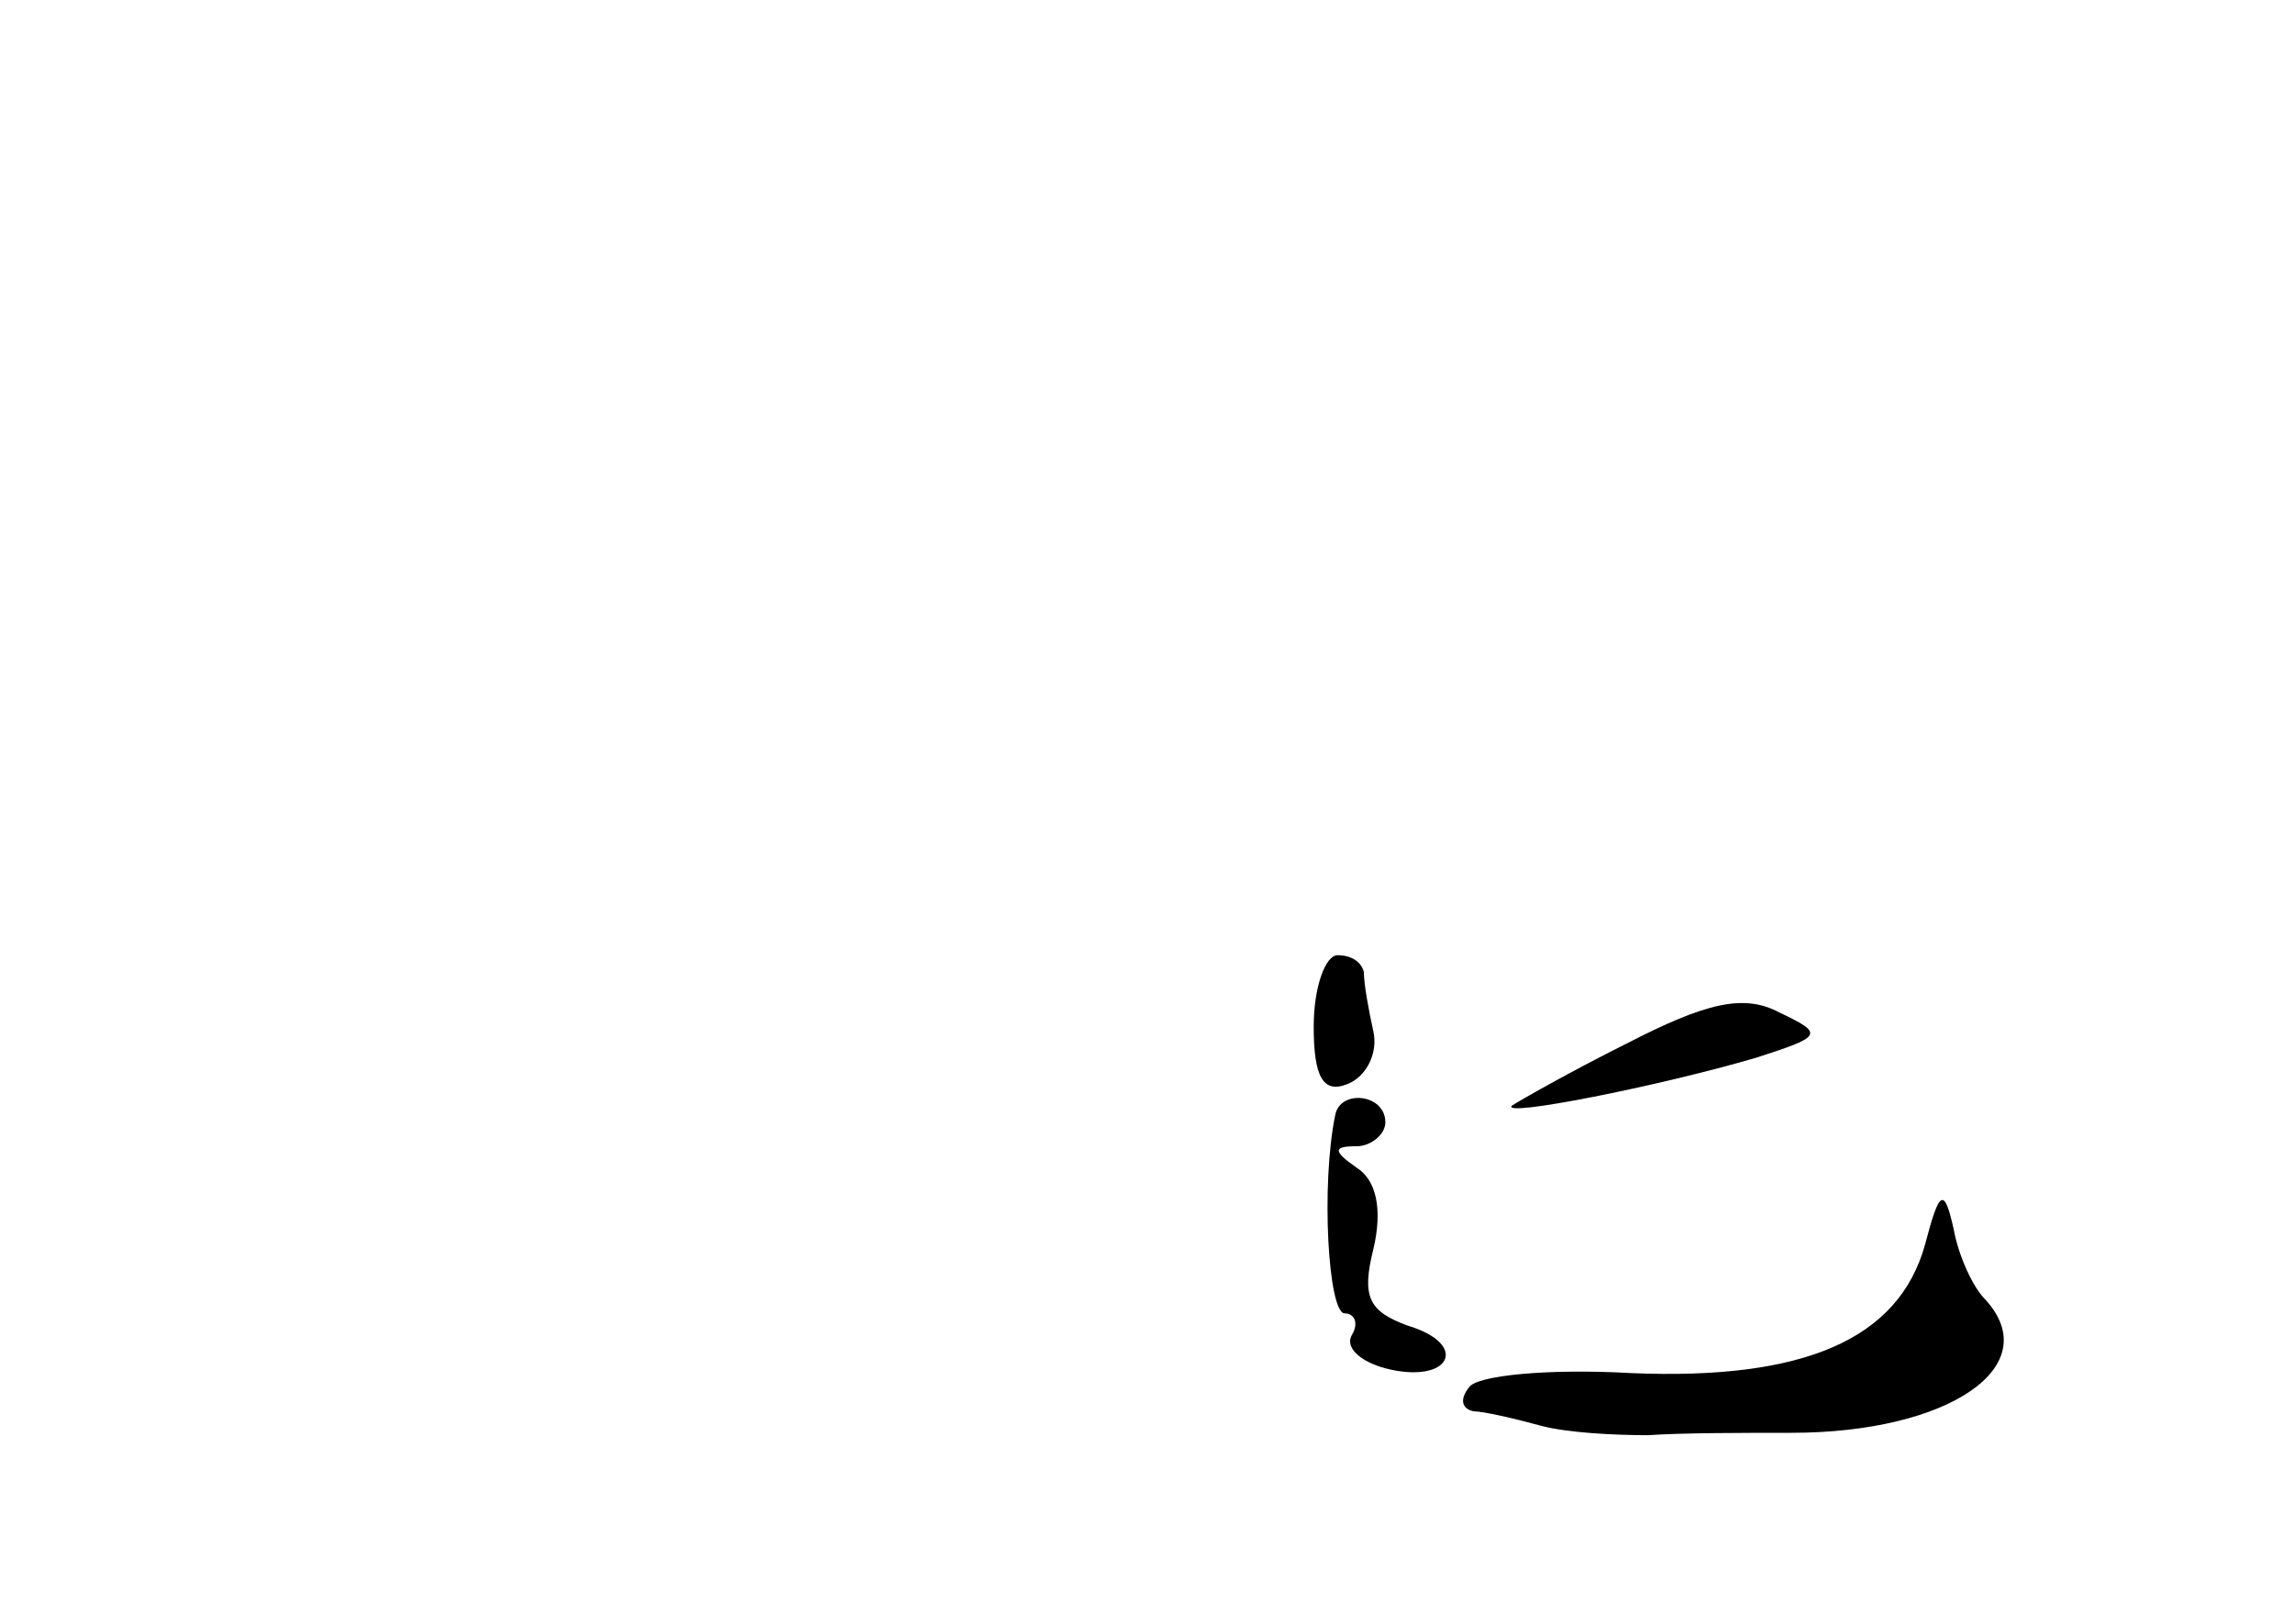 <?xml version="1.0" standalone="no"?>
<!DOCTYPE svg PUBLIC "-//W3C//DTD SVG 20010904//EN"
 "http://www.w3.org/TR/2001/REC-SVG-20010904/DTD/svg10.dtd">
<svg version="1.0" xmlns="http://www.w3.org/2000/svg"
 width="96pt" height="68pt" viewBox="0 0 96 68"
 preserveAspectRatio="xMidYMid meet">
<g transform="translate(0,68) scale(0.1,-0.1)"
fill="#000000" stroke="none">
<path d="M550 250 c0 -21 4 -28 14 -24 8 3 13 13 11 22 -2 9 -4 20 -4 25 -1 4
-5 7 -11 7 -5 0 -10 -13 -10 -30z"/>
<path d="M681 243 c-24 -12 -45 -24 -48 -26 -5 -5 61 8 102 20 28 9 29 10 10
19 -15 8 -31 4 -64 -13z"/>
<path d="M559 213 c-6 -29 -3 -83 4 -83 4 0 6 -4 3 -9 -3 -5 3 -11 14 -14 27
-7 36 10 9 18 -16 6 -19 12 -14 32 4 17 1 29 -7 34 -10 7 -10 9 0 9 6 0 12 5
12 10 0 12 -19 14 -21 3z"/>
<path d="M806 159 c-11 -40 -51 -57 -123 -54 -35 2 -65 -1 -68 -6 -4 -5 -3 -9
2 -10 4 0 17 -3 28 -6 11 -3 31 -4 45 -4 14 1 41 1 60 1 66 0 107 28 81 56 -5
5 -11 18 -13 29 -4 18 -6 17 -12 -6z"/>
</g>
</svg>
